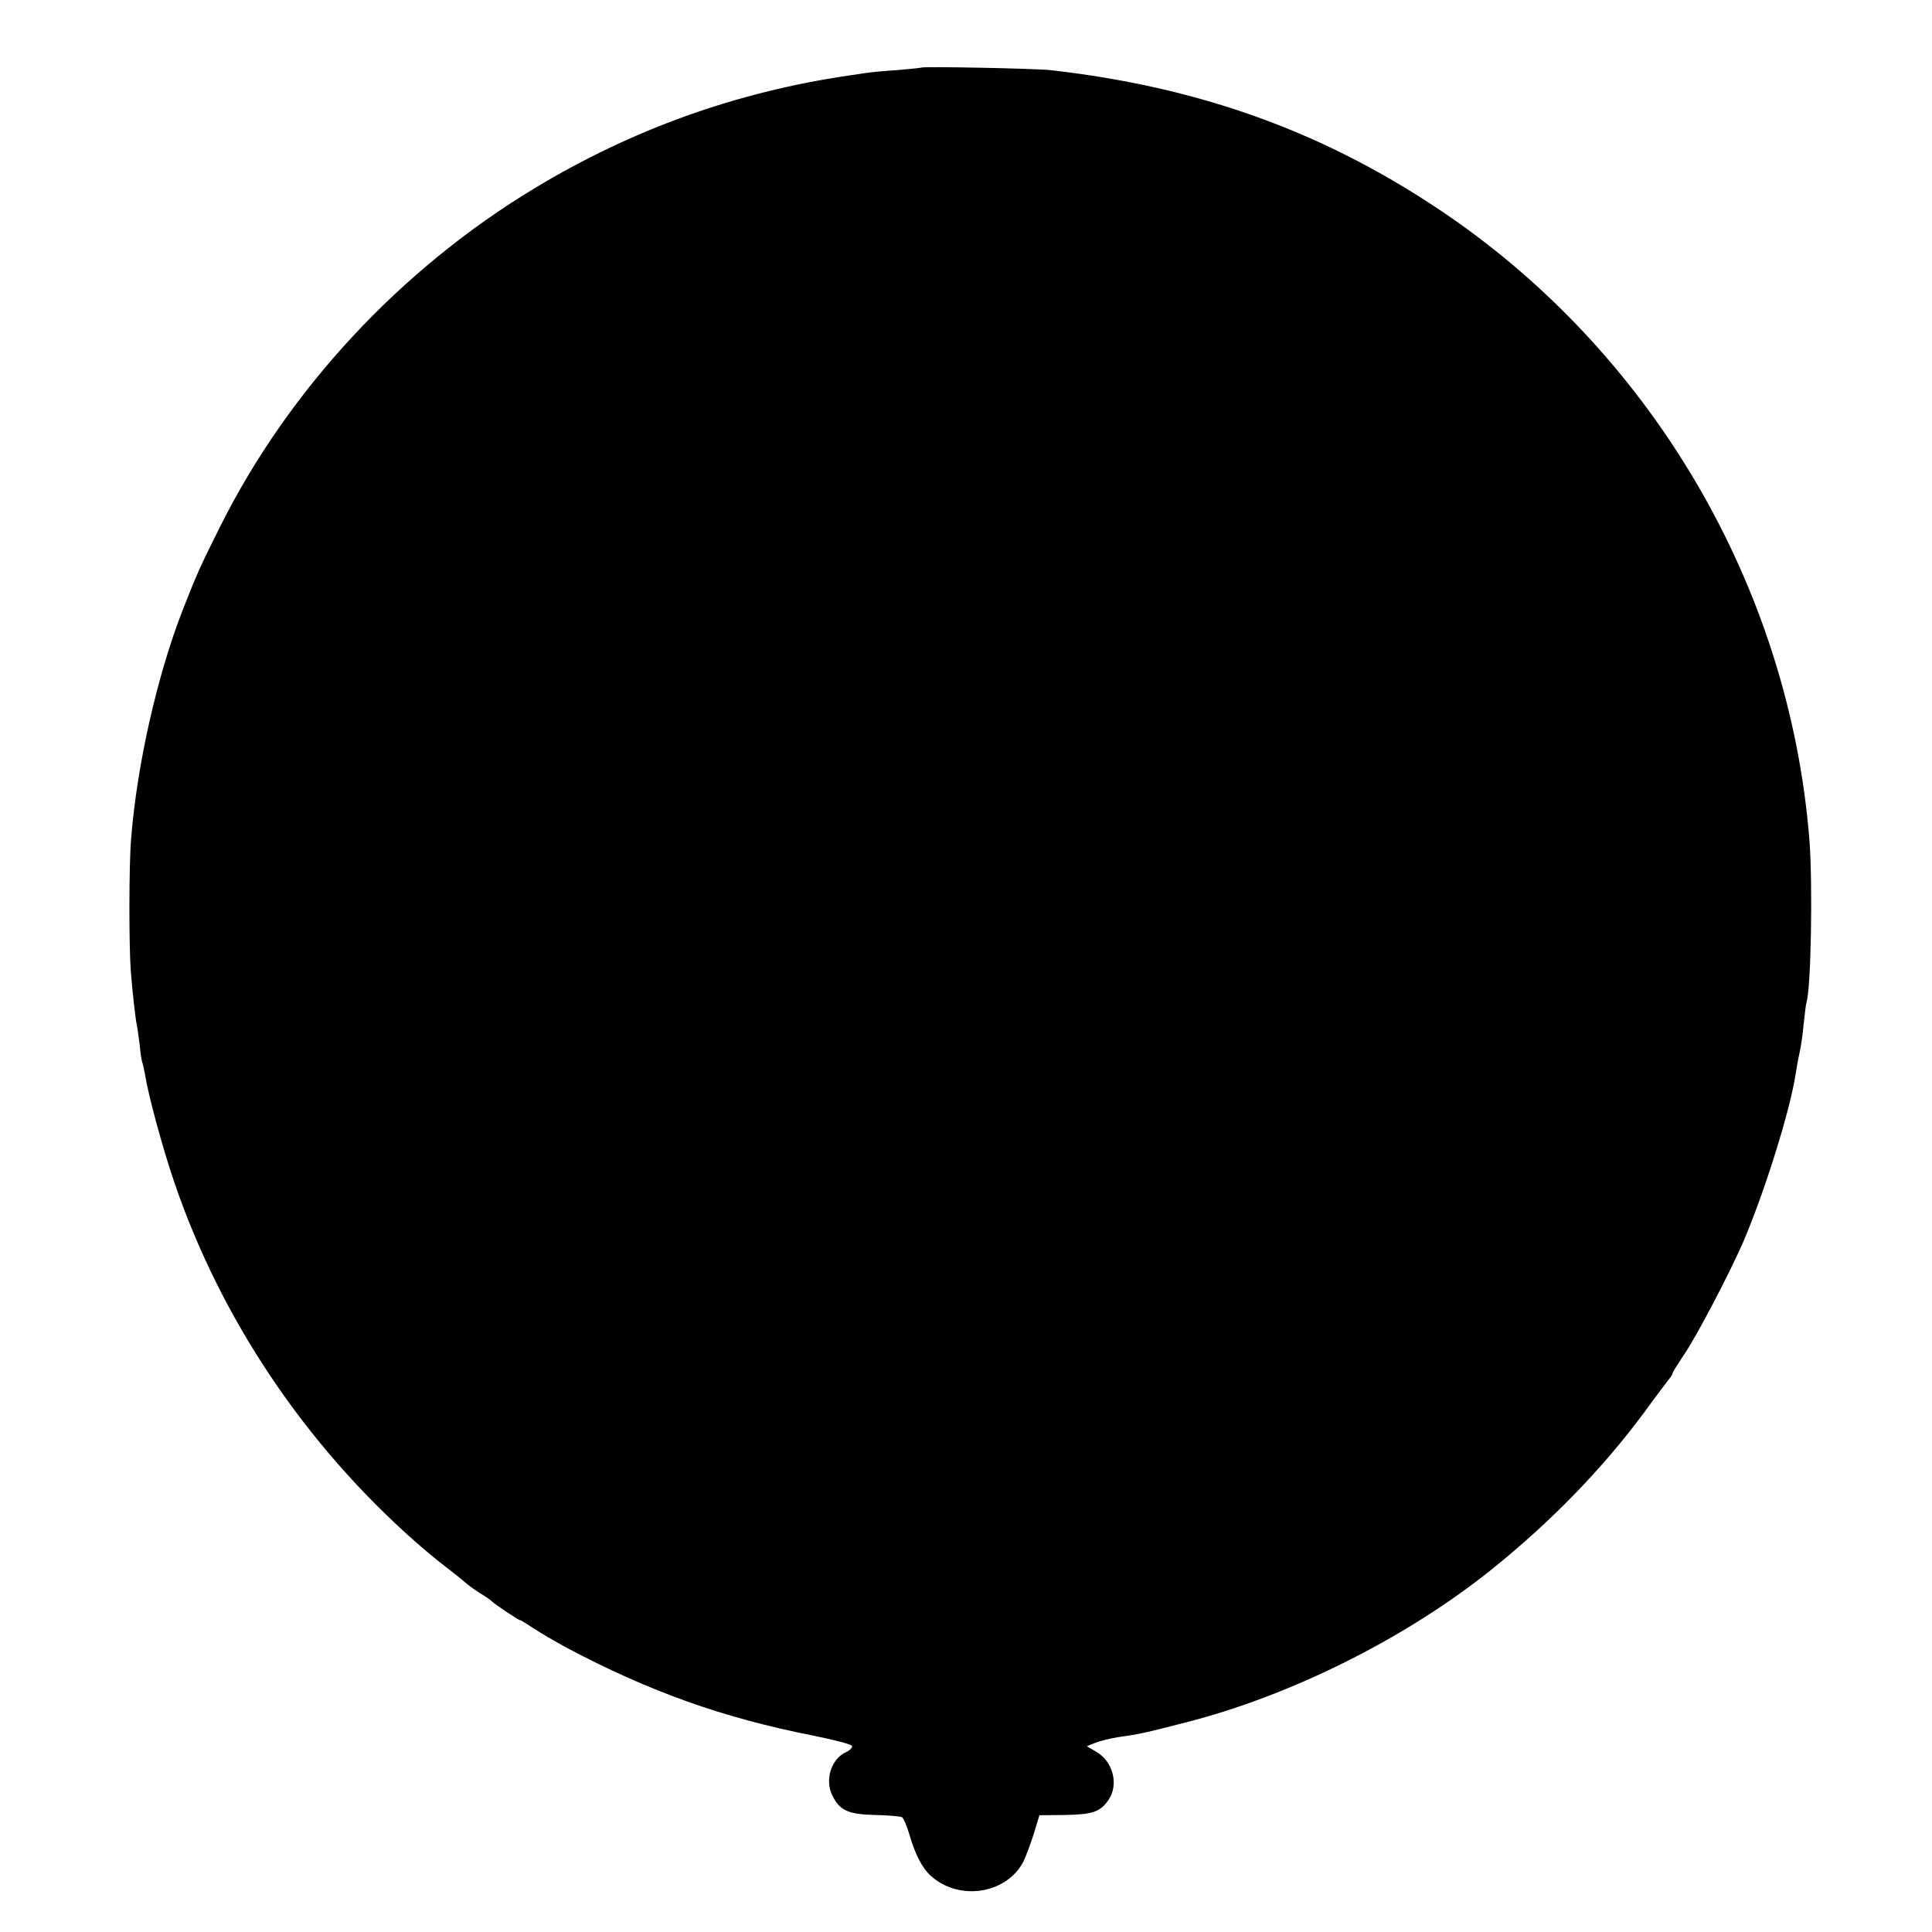 <?xml version="1.0" standalone="no"?>
<!DOCTYPE svg PUBLIC "-//W3C//DTD SVG 20010904//EN"
 "http://www.w3.org/TR/2001/REC-SVG-20010904/DTD/svg10.dtd">
<svg version="1.0" xmlns="http://www.w3.org/2000/svg"
 width="700pt" height="700pt" viewBox="0 0 700 700"
 preserveAspectRatio="xMidYMid meet">
<g transform="translate(0,700) scale(0.1,-0.1)"
fill="#000000" stroke="none">
<path d="M3338 6755 c-2 -1 -41 -5 -88 -9 -47 -3 -100 -8 -117 -11 -18 -3 -45
-7 -60 -9 -408 -60 -785 -196 -1136 -408 -487 -294 -891 -729 -1140 -1227 -75
-150 -85 -174 -135 -301 -92 -236 -166 -561 -187 -830 -8 -92 -8 -390 -1 -480
6 -77 17 -172 21 -190 2 -8 7 -42 11 -75 3 -33 8 -63 10 -66 2 -4 6 -24 10
-45 11 -71 64 -267 106 -389 169 -495 473 -948 874 -1302 33 -29 81 -69 109
-90 27 -21 59 -46 70 -56 11 -10 36 -28 55 -40 19 -11 37 -24 40 -27 7 -9 98
-70 104 -70 3 0 24 -13 48 -29 24 -16 79 -48 123 -72 298 -158 564 -253 894
-318 74 -15 136 -31 138 -37 2 -6 -8 -16 -21 -22 -54 -24 -78 -99 -51 -156 27
-56 58 -70 157 -72 47 -1 91 -5 96 -8 6 -4 18 -32 27 -63 21 -73 47 -122 77
-149 102 -93 274 -67 336 51 8 17 25 61 37 99 l21 69 95 1 c98 2 125 11 155
54 38 55 18 139 -44 175 l-34 20 29 12 c17 7 54 16 84 21 79 11 96 15 244 53
385 98 801 307 1110 555 216 174 400 363 554 571 44 61 86 115 91 122 6 7 10
15 10 18 0 3 18 31 39 63 48 69 166 296 217 412 77 180 170 476 190 609 3 20
9 54 14 76 5 22 12 69 15 105 4 36 8 71 10 77 17 51 23 431 11 588 -73 924
-578 1780 -1351 2292 -423 281 -869 439 -1400 499 -59 6 -461 14 -467 9z"/>
</g>
</svg>
